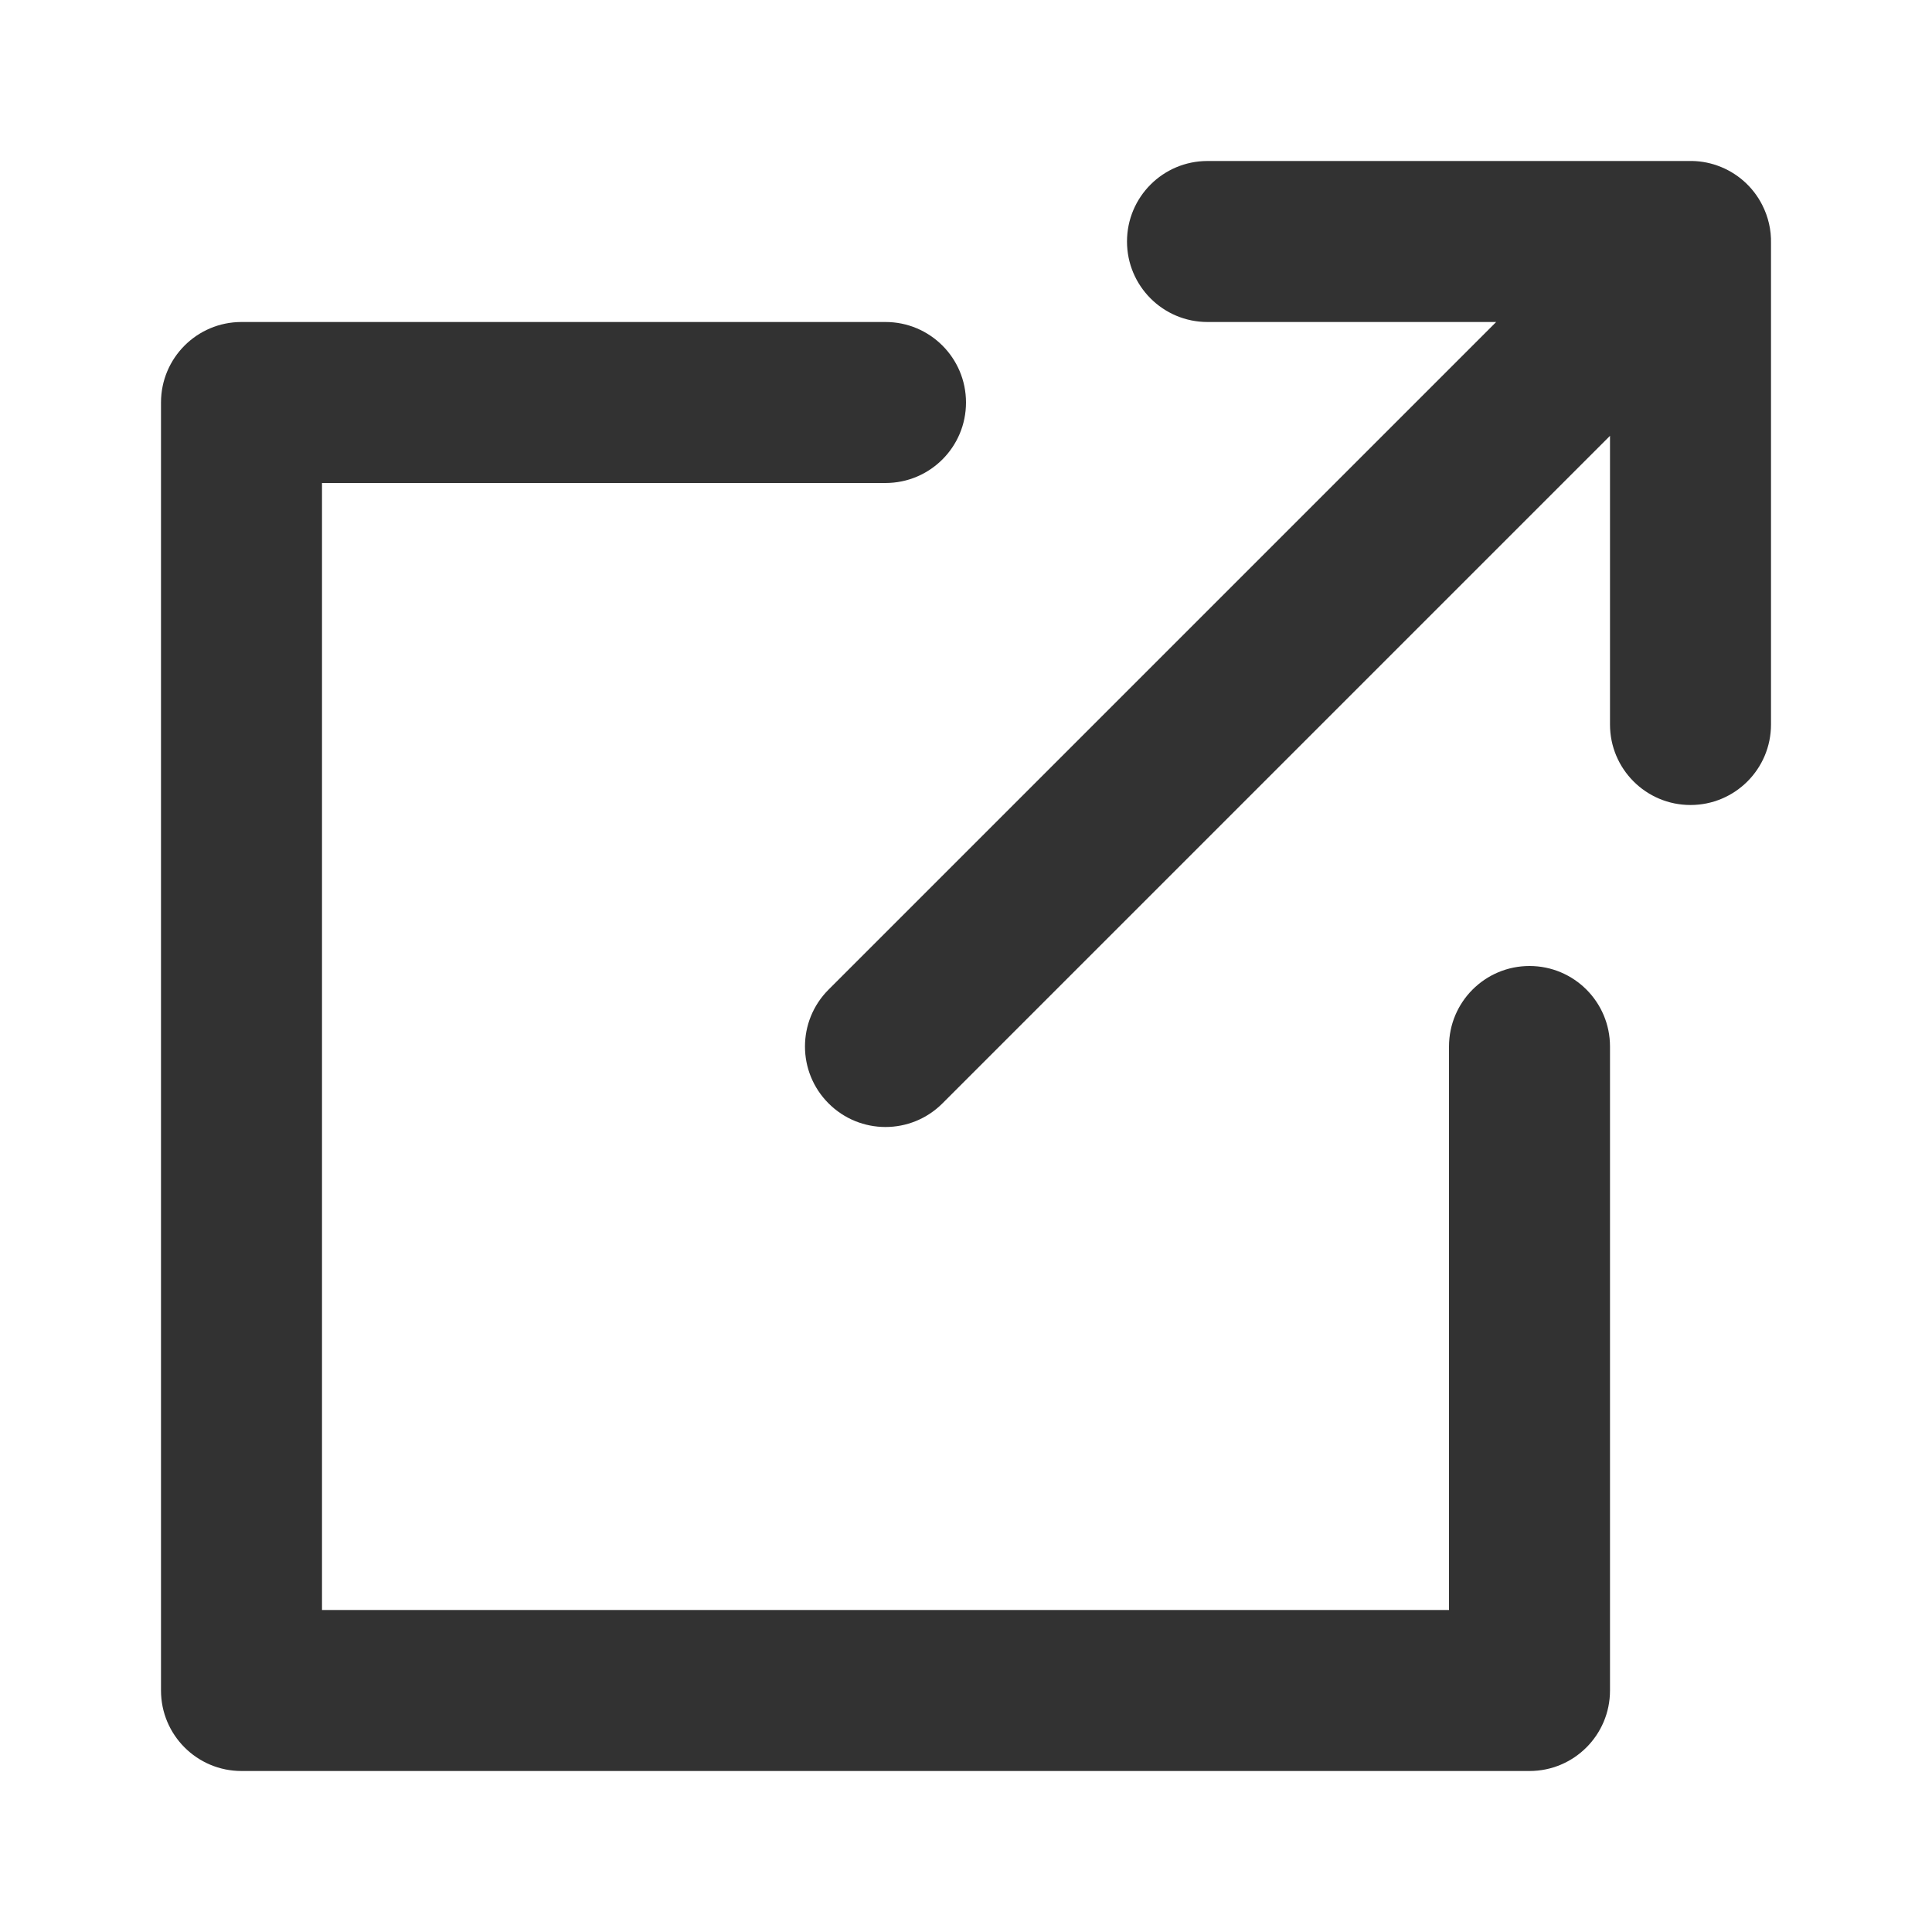 <svg width="24" height="24" viewBox="0 0 24 24" fill="none" xmlns="http://www.w3.org/2000/svg">
<path fill-rule="evenodd" clip-rule="evenodd" d="M11 14C10.744 14 10.488 13.902 10.293 13.707C9.902 13.316 9.902 12.684 10.293 12.293L18.586 4H15C14.447 4 14 3.552 14 3C14 2.448 14.447 2 15 2H20.978C21.098 1.997 21.219 2.016 21.334 2.057C21.577 2.143 21.776 2.319 21.891 2.546C21.967 2.695 22.004 2.859 22 3.022V9C22 9.552 21.553 10 21 10C20.447 10 20 9.552 20 9V5.414L11.707 13.707C11.512 13.902 11.256 14 11 14ZM19 22H3C2.447 22 2 21.552 2 21V5C2 4.448 2.447 4 3 4H11C11.553 4 12 4.448 12 5C12 5.552 11.553 6 11 6H4V20H18V13C18 12.448 18.447 12 19 12C19.553 12 20 12.448 20 13V21C20 21.552 19.553 22 19 22Z" fill="#323232"/>
</svg>
